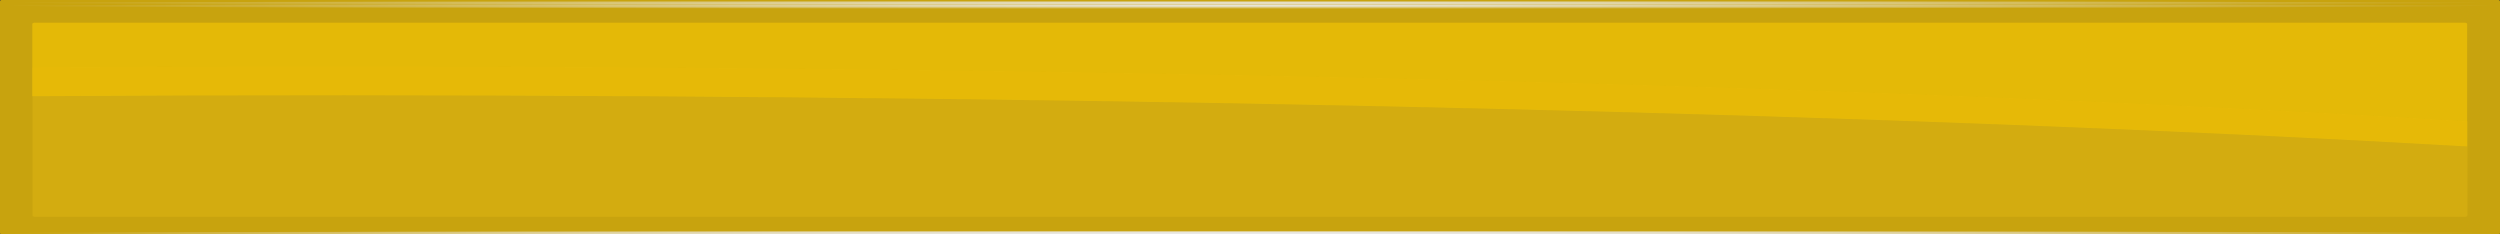 <?xml version="1.0" encoding="UTF-8"?>
<!DOCTYPE svg PUBLIC "-//W3C//DTD SVG 1.1//EN" "http://www.w3.org/Graphics/SVG/1.1/DTD/svg11.dtd">
<svg version="1.1" xmlns="http://www.w3.org/2000/svg" xmlns:xlink="http://www.w3.org/1999/xlink" x="0" y="0" width="1728" height="162" viewBox="0, 0, 1728, 162">
  <rect x="0" y="0" width="1728" height="162" fill="#333333" stroke="none"/>
  <defs>
    <radialGradient id="Gradient_1" gradientUnits="userSpaceOnUse" cx="200" cy="983.362" r="200" gradientTransform="matrix(4.318, 0, 0, 0.011, 0.574, -6.813)">
      <stop offset="0" stop-color="#FFFFFF"/>
      <stop offset="1" stop-color="#FFFFFF" stop-opacity="0"/>
    </radialGradient>
    <radialGradient id="Gradient_2" gradientUnits="userSpaceOnUse" cx="200" cy="983.362" r="200" gradientTransform="matrix(4.318, 0, 0, 0.011, 0.574, 150.687)">
      <stop offset="0" stop-color="#FFFFFF"/>
      <stop offset="1" stop-color="#FFFFFF" stop-opacity="0"/>
    </radialGradient>
    <radialGradient id="Gradient_3" gradientUnits="userSpaceOnUse" cx="200" cy="983.362" r="200" gradientTransform="matrix(4.318, 0, 0, 0.008, 0.574, -5.875)">
      <stop offset="0" stop-color="#FFFFFF"/>
      <stop offset="1" stop-color="#FFFFFF" stop-opacity="0"/>
    </radialGradient>
    <radialGradient id="Gradient_4" gradientUnits="userSpaceOnUse" cx="200" cy="983.362" r="200" gradientTransform="matrix(4.318, 0, 0, 0.008, 0.574, 153.125)">
      <stop offset="0" stop-color="#FFFFFF"/>
      <stop offset="1" stop-color="#FFFFFF" stop-opacity="0"/>
    </radialGradient>
  </defs>
  <g id="Gelb" opacity="0.899">
    <path d="M0.99,0 L1727.01,0 C1727.557,0 1728,0.443 1728,0.99 L1728,161.01 C1728,161.557 1727.557,162 1727.01,162 L0.99,162 C0.443,162 0,161.557 0,161.01 L0,0.99 C0,0.443 0.443,0 0.99,0 z" fill="#FFCC00" fill-opacity="0.807" id="rect4190"/>
    <path d="M238.398,45.942 C166.302,45.929 94.244,46.146 22.512,46.594 L22.512,148.952 C22.512,149.487 23.314,149.917 24.311,149.917 L1703.689,149.917 C1704.686,149.917 1705.488,149.487 1705.488,148.952 L1705.488,83.906 C1316.39,59.788 789.17,46.145 238.398,45.942 z" fill="#E7BC0D" fill-opacity="0.8" id="path4192"/>
    <path d="M24.131,15.649 C23.133,15.649 22.331,16.05 22.331,16.547 L22.331,66.476 C94.063,66.059 166.121,65.857 238.216,65.869 C788.986,66.059 1316.204,78.759 1705.302,101.211 L1705.302,16.547 C1705.302,16.05 1704.499,15.649 1703.502,15.649 L24.131,15.649 z" fill="#FFCC00" fill-opacity="0.796" id="path4194"/>
    <path d="M1.537,2 L1726.766,2 C1727.298,2 1727.729,2.431 1727.729,2.963 L1727.729,5.537 C1727.729,6.069 1727.298,6.5 1726.766,6.5 L1.537,6.5 C1.005,6.5 0.574,6.069 0.574,5.537 L0.574,2.963 C0.574,2.431 1.005,2 1.537,2 z" fill="url(#Gradient_1)" id="rect4196"/>
    <path d="M1.537,159.5 L1726.766,159.5 C1727.298,159.5 1727.729,159.931 1727.729,160.463 L1727.729,163.037 C1727.729,163.569 1727.298,164 1726.766,164 L1.537,164 C1.005,164 0.574,163.569 0.574,163.037 L0.574,160.463 C0.574,159.931 1.005,159.5 1.537,159.5 z" fill="url(#Gradient_2)" id="rect4198"/>
    <path d="M0.609,-0 L1727.694,-0 C1727.713,-0 1727.729,0.016 1727.729,0.035 L1727.729,2.965 C1727.729,2.984 1727.713,3 1727.694,3 L0.609,3 C0.59,3 0.574,2.984 0.574,2.965 L0.574,0.035 C0.574,0.016 0.59,-0 0.609,-0 z" fill="url(#Gradient_3)" id="rect4200"/>
    <path d="M0.609,159 L1727.694,159 C1727.713,159 1727.729,159.016 1727.729,159.035 L1727.729,161.965 C1727.729,161.984 1727.713,162 1727.694,162 L0.609,162 C0.59,162 0.574,161.984 0.574,161.965 L0.574,159.035 C0.574,159.016 0.59,159 0.609,159 z" fill="url(#Gradient_4)" id="rect4202"/>
  </g>
</svg>
